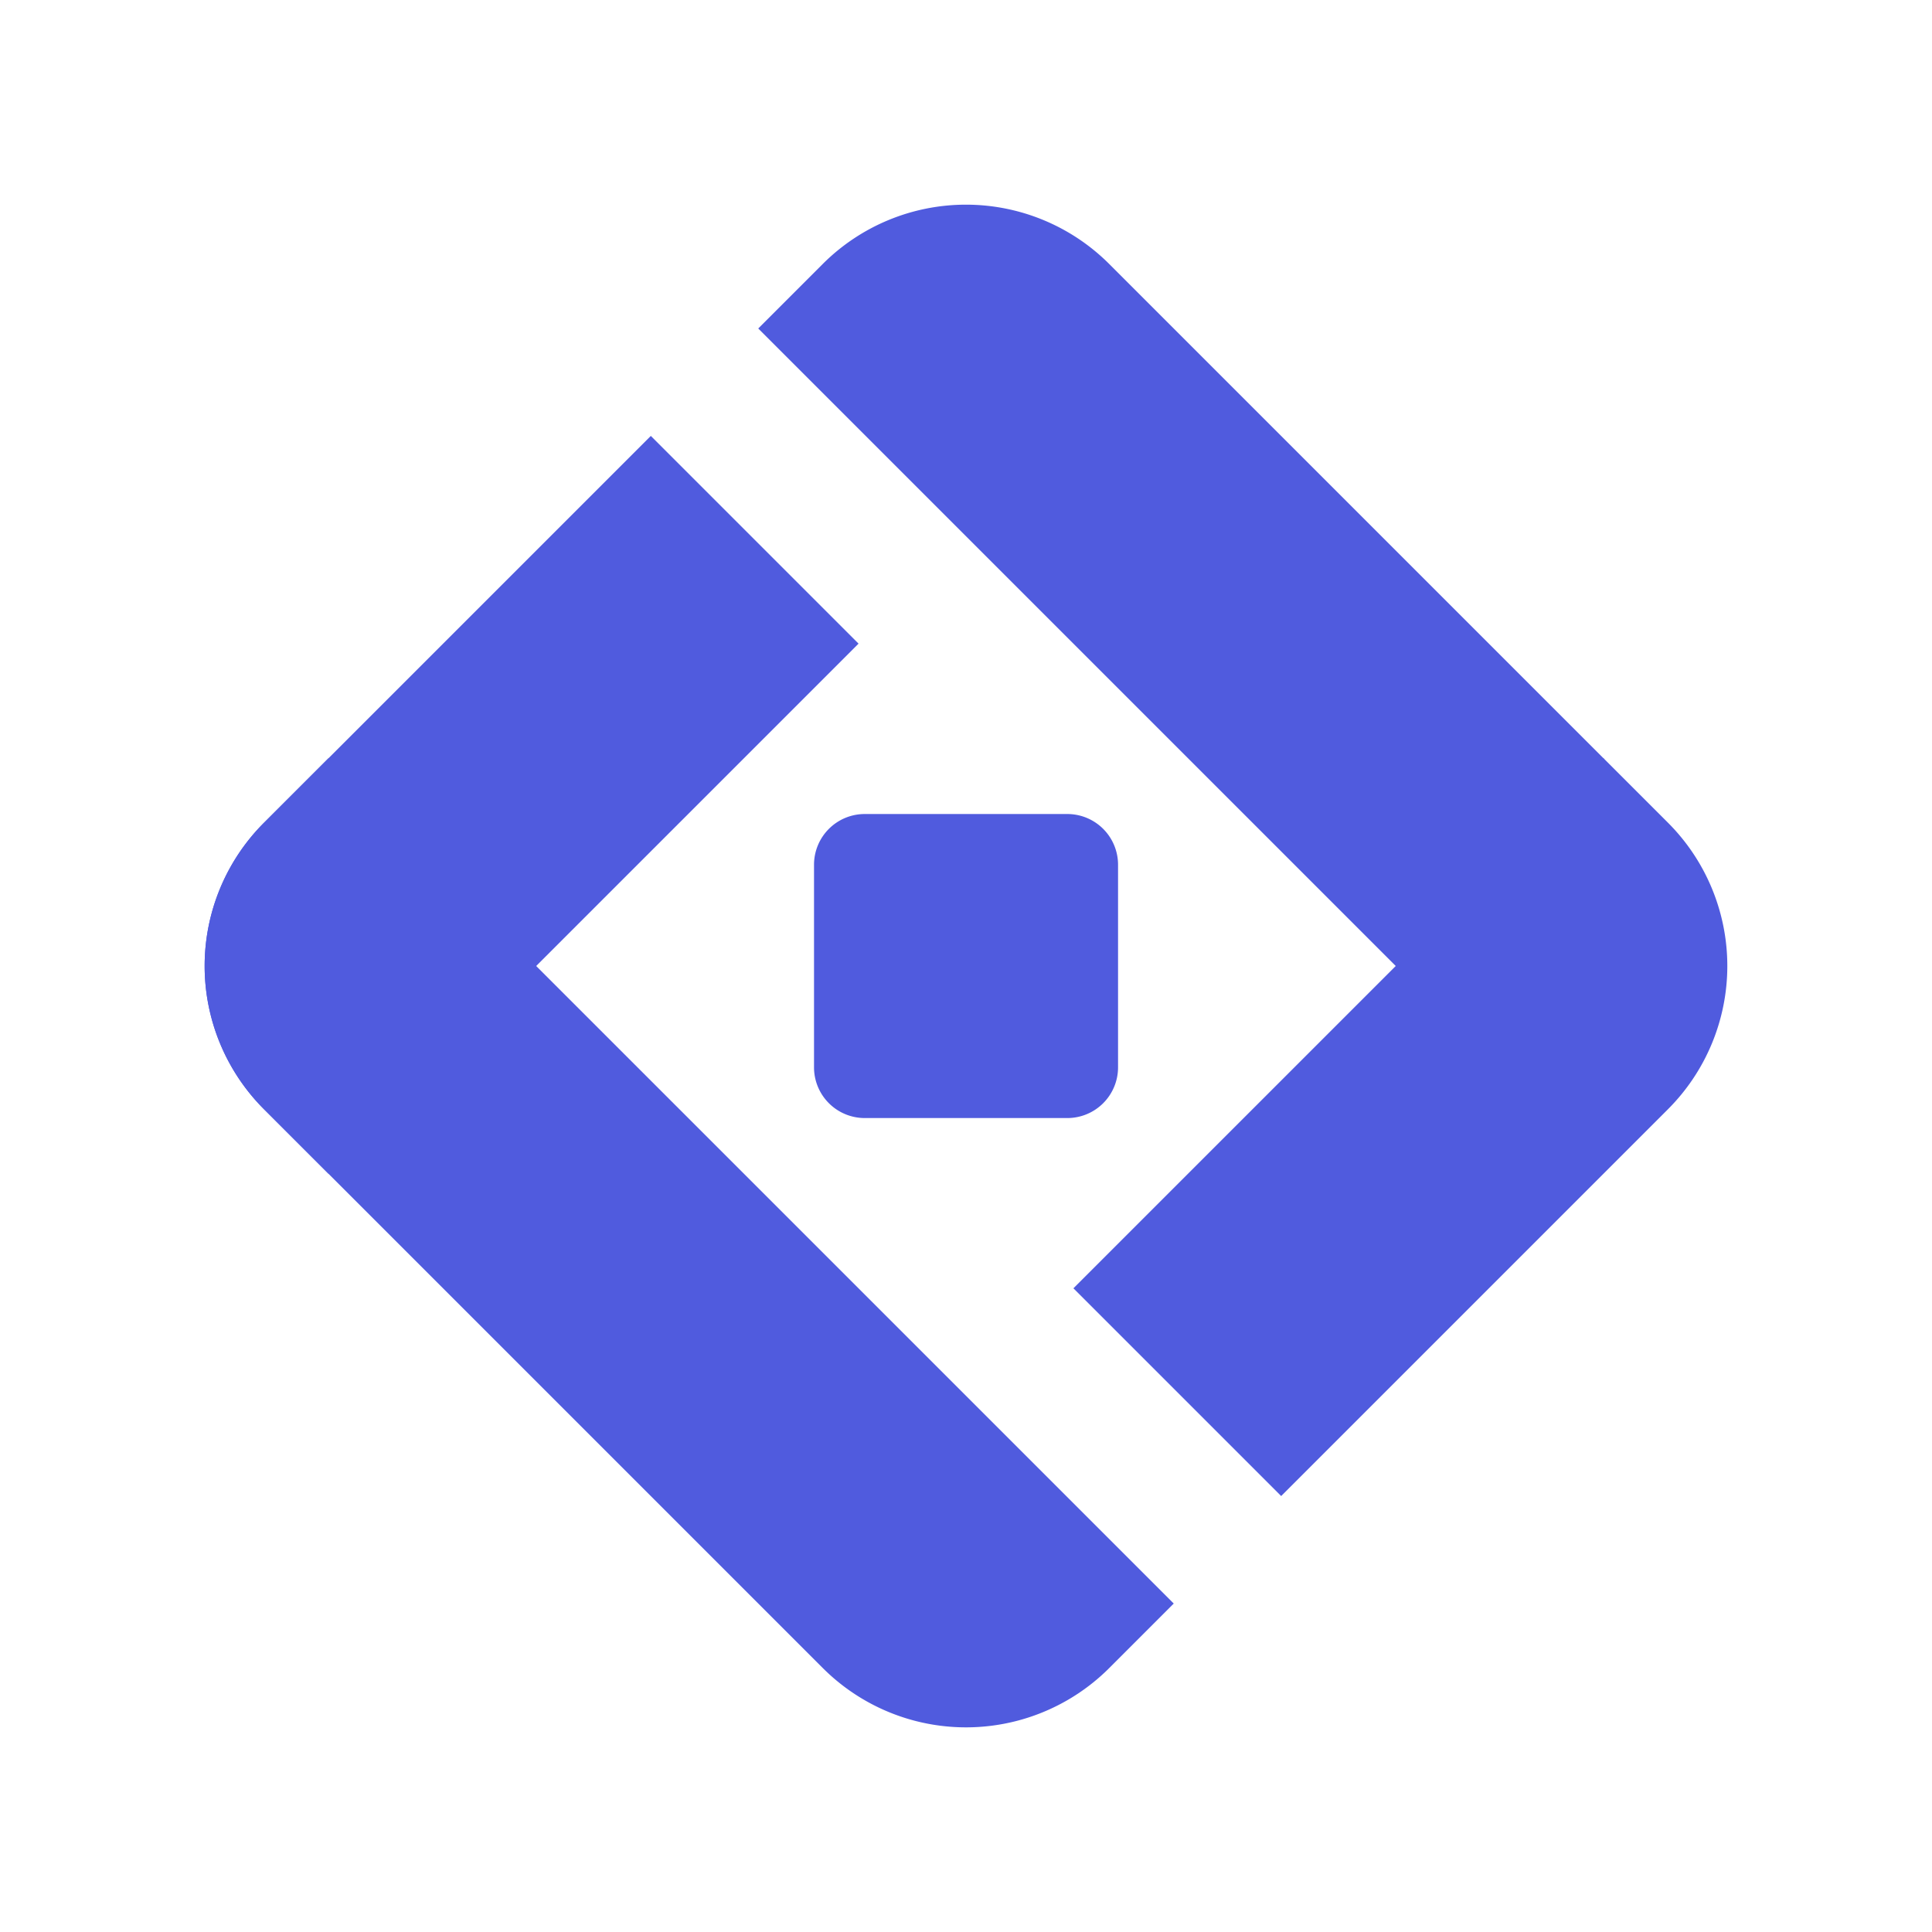 <svg id="logo_zhb04" xmlns="http://www.w3.org/2000/svg" width="80" height="80" viewBox="0 0 80 80">
  <g id="logo_zhb04-2" data-name="logo_zhb04">
    <rect id="矩形_3431" data-name="矩形 3431" width="80" height="80" fill="#fff" opacity="0"/>
    <g id="组_49780" data-name="组 49780" transform="translate(-106.563 -741.562)">
      <path id="路径_60" data-name="路径 60" d="M8.389,0h3.775V49.5H8.389A8.389,8.389,0,0,1,0,41.108V8.389A8.389,8.389,0,0,1,8.389,0Z" transform="translate(111.562 781.561) rotate(-45)" fill="#505bde"/>
      <path id="路径_61" data-name="路径 61" d="M0,0H3.775a8.389,8.389,0,0,1,8.389,8.389V31.041H0Z" transform="translate(120.164 790.163) rotate(-135)" fill="#505bde"/>
      <path id="路径_62" data-name="路径 62" d="M0,0H12.165V31.041H8.389A8.389,8.389,0,0,1,0,22.652Z" transform="translate(159.613 803.51) rotate(-135)" fill="#505bde"/>
      <path id="路径_63" data-name="路径 63" d="M0,0H12.165V37.389H8.389A8.389,8.389,0,0,1,0,29Z" transform="translate(173 773) rotate(135)" fill="#505bde"/>
      <path id="路径_64" data-name="路径 64" d="M2.1,0h8.389a2.1,2.1,0,0,1,2.1,2.1v8.389a2.1,2.1,0,0,1-2.1,2.1H2.1a2.1,2.1,0,0,1-2.1-2.1V2.1A2.1,2.1,0,0,1,2.1,0Z" transform="translate(140.27 775.269)" fill="#505bde"/>
    </g>
  </g>
</svg>
